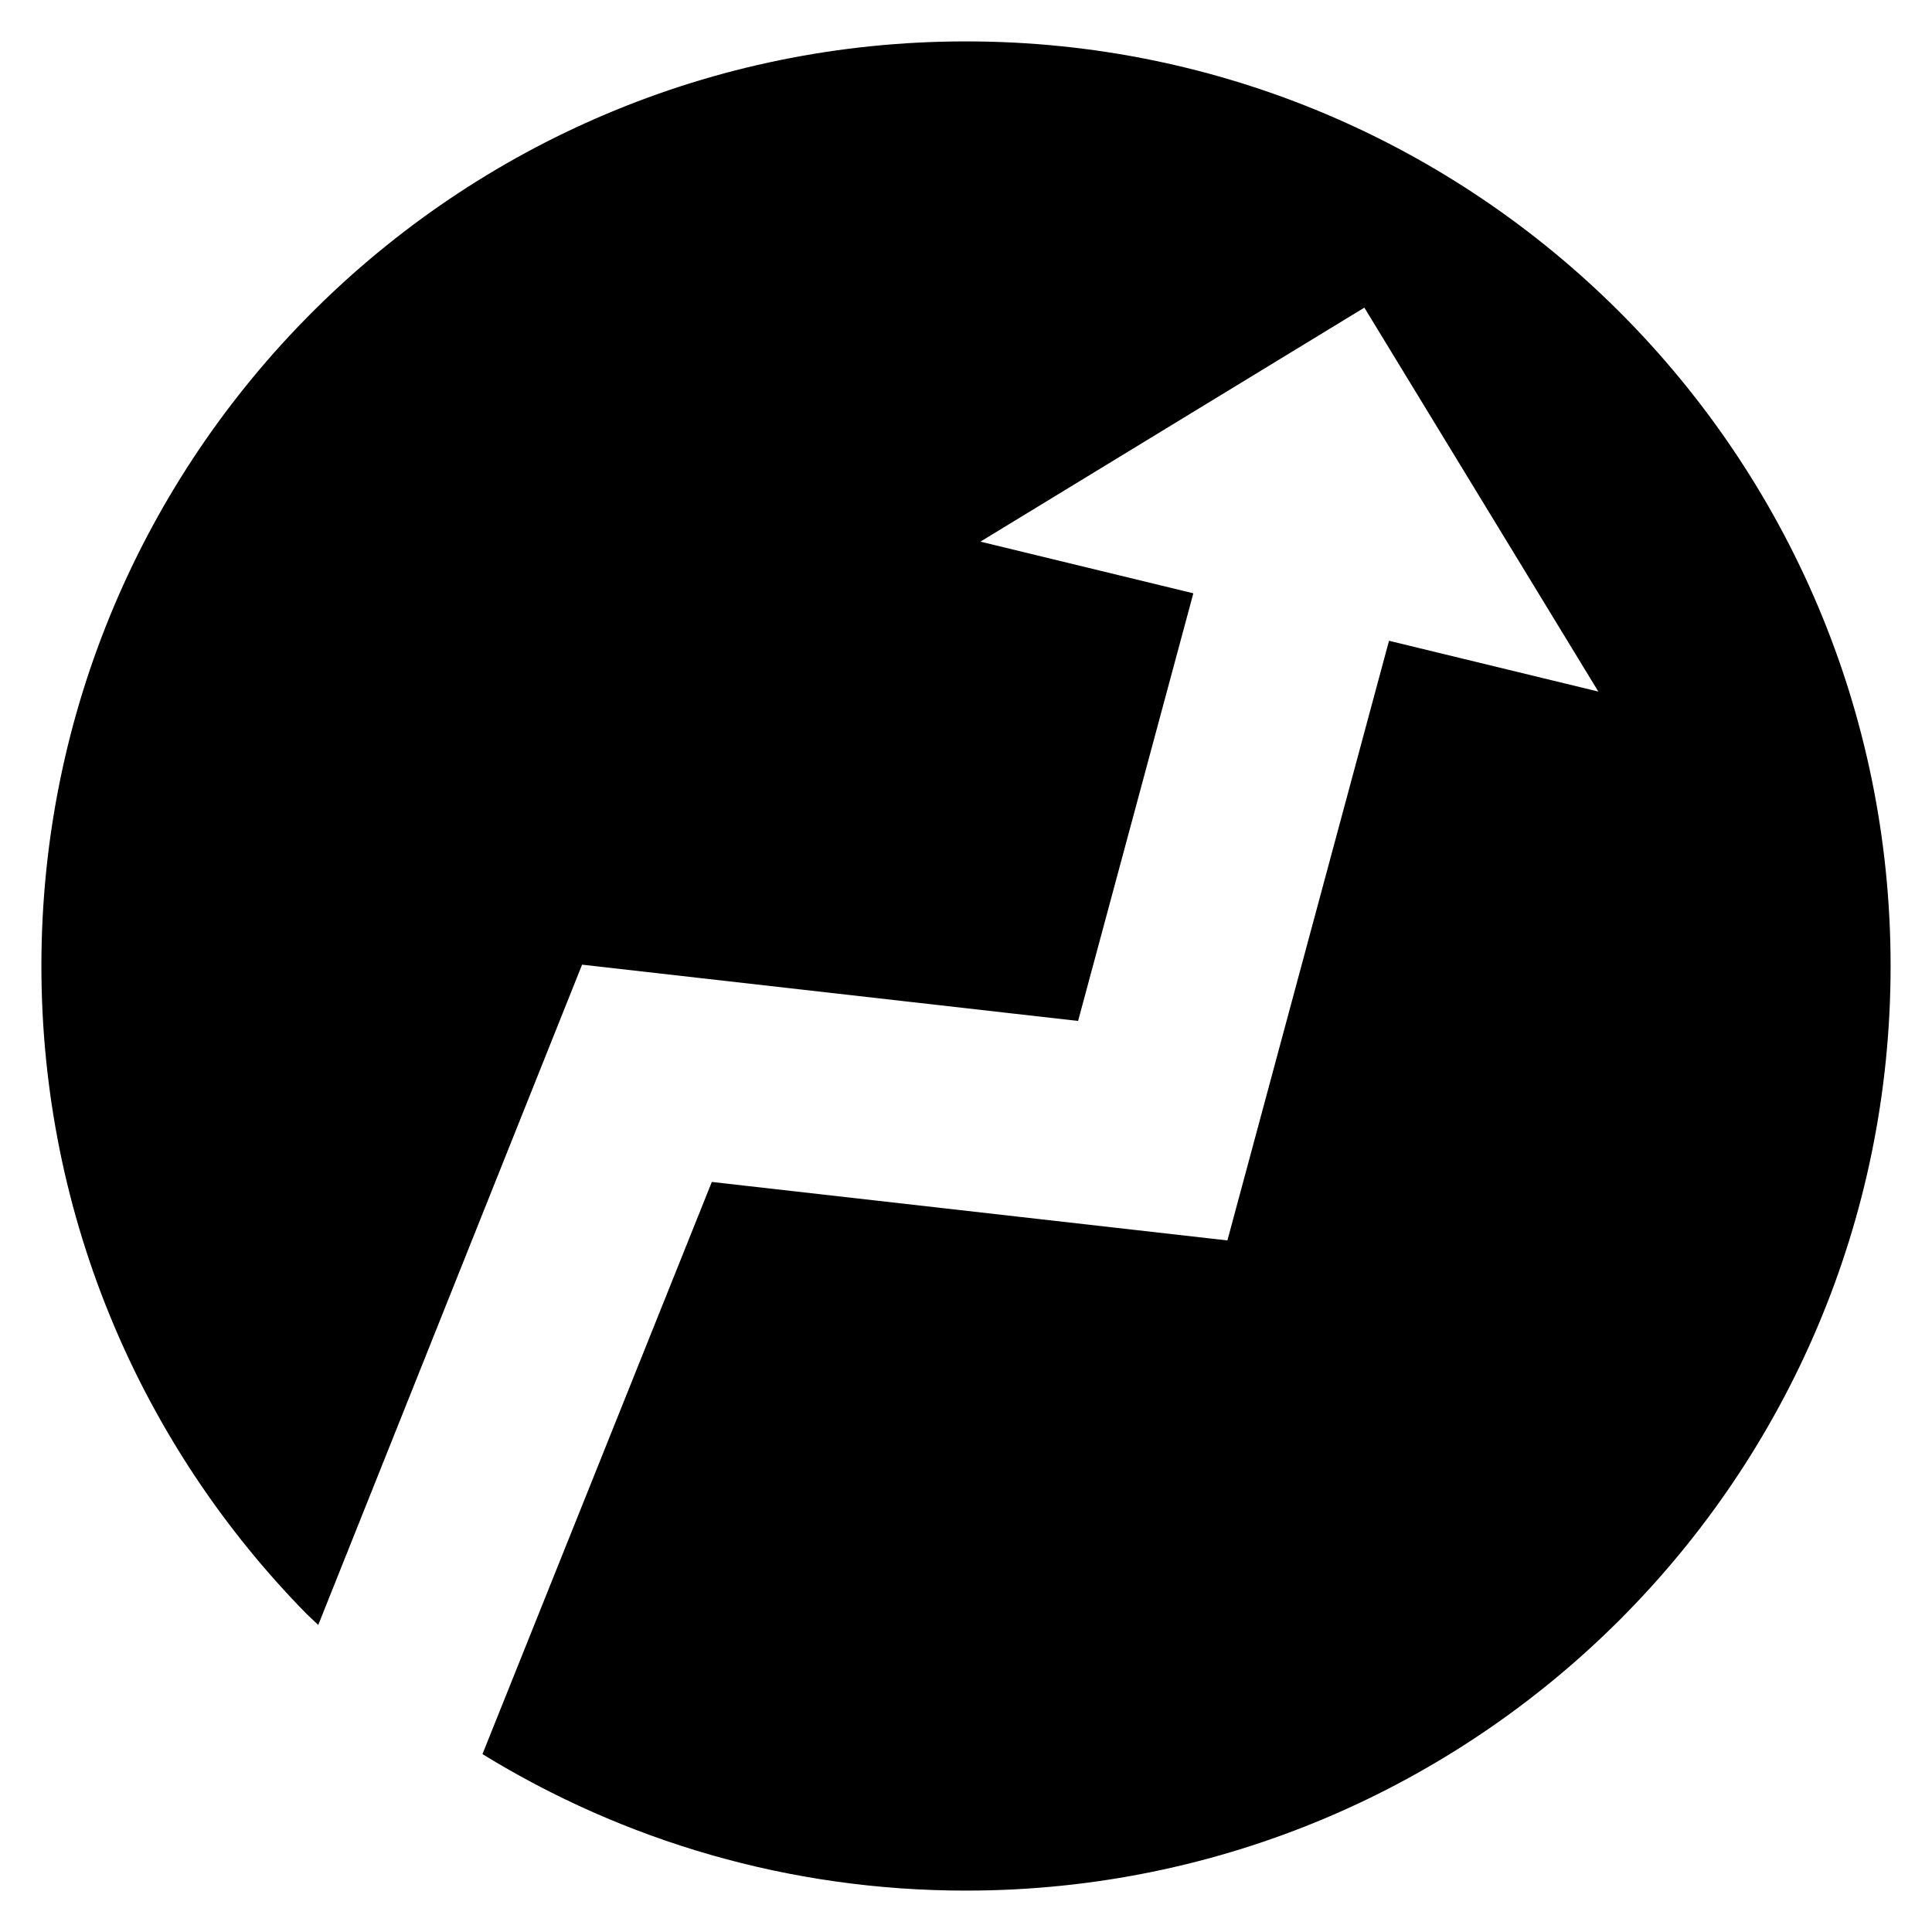 <?xml version="1.0" encoding="utf-8"?>
<!-- Generator: Adobe Illustrator 16.0.0, SVG Export Plug-In . SVG Version: 6.00 Build 0)  -->
<!DOCTYPE svg PUBLIC "-//W3C//DTD SVG 1.1//EN" "http://www.w3.org/Graphics/SVG/1.1/DTD/svg11.dtd">
<svg version="1.1" id="Layer_1" xmlns="http://www.w3.org/2000/svg" xmlns:xlink="http://www.w3.org/1999/xlink" x="0px" y="0px"
	 width="96px" height="96px" viewBox="0 0 96 96" enable-background="new 0 0 96 96" xml:space="preserve">
<path d="M48,2.057C22.627,2.057,2.057,22.626,2.057,48c0,12.548,5.036,23.917,13.191,32.208l0.565,0.536l13.11-32.81L53.57,50.73
	l5.727-21.249l-10.581-2.567l19.078-11.628l11.627,19.078L69.019,31.84l-8.03,29.796l-25.619-2.906L23.973,87.161
	C30.965,91.46,39.191,93.943,48,93.943c25.373,0,45.943-20.57,45.943-45.943S73.373,2.057,48,2.057z"/>
</svg>
